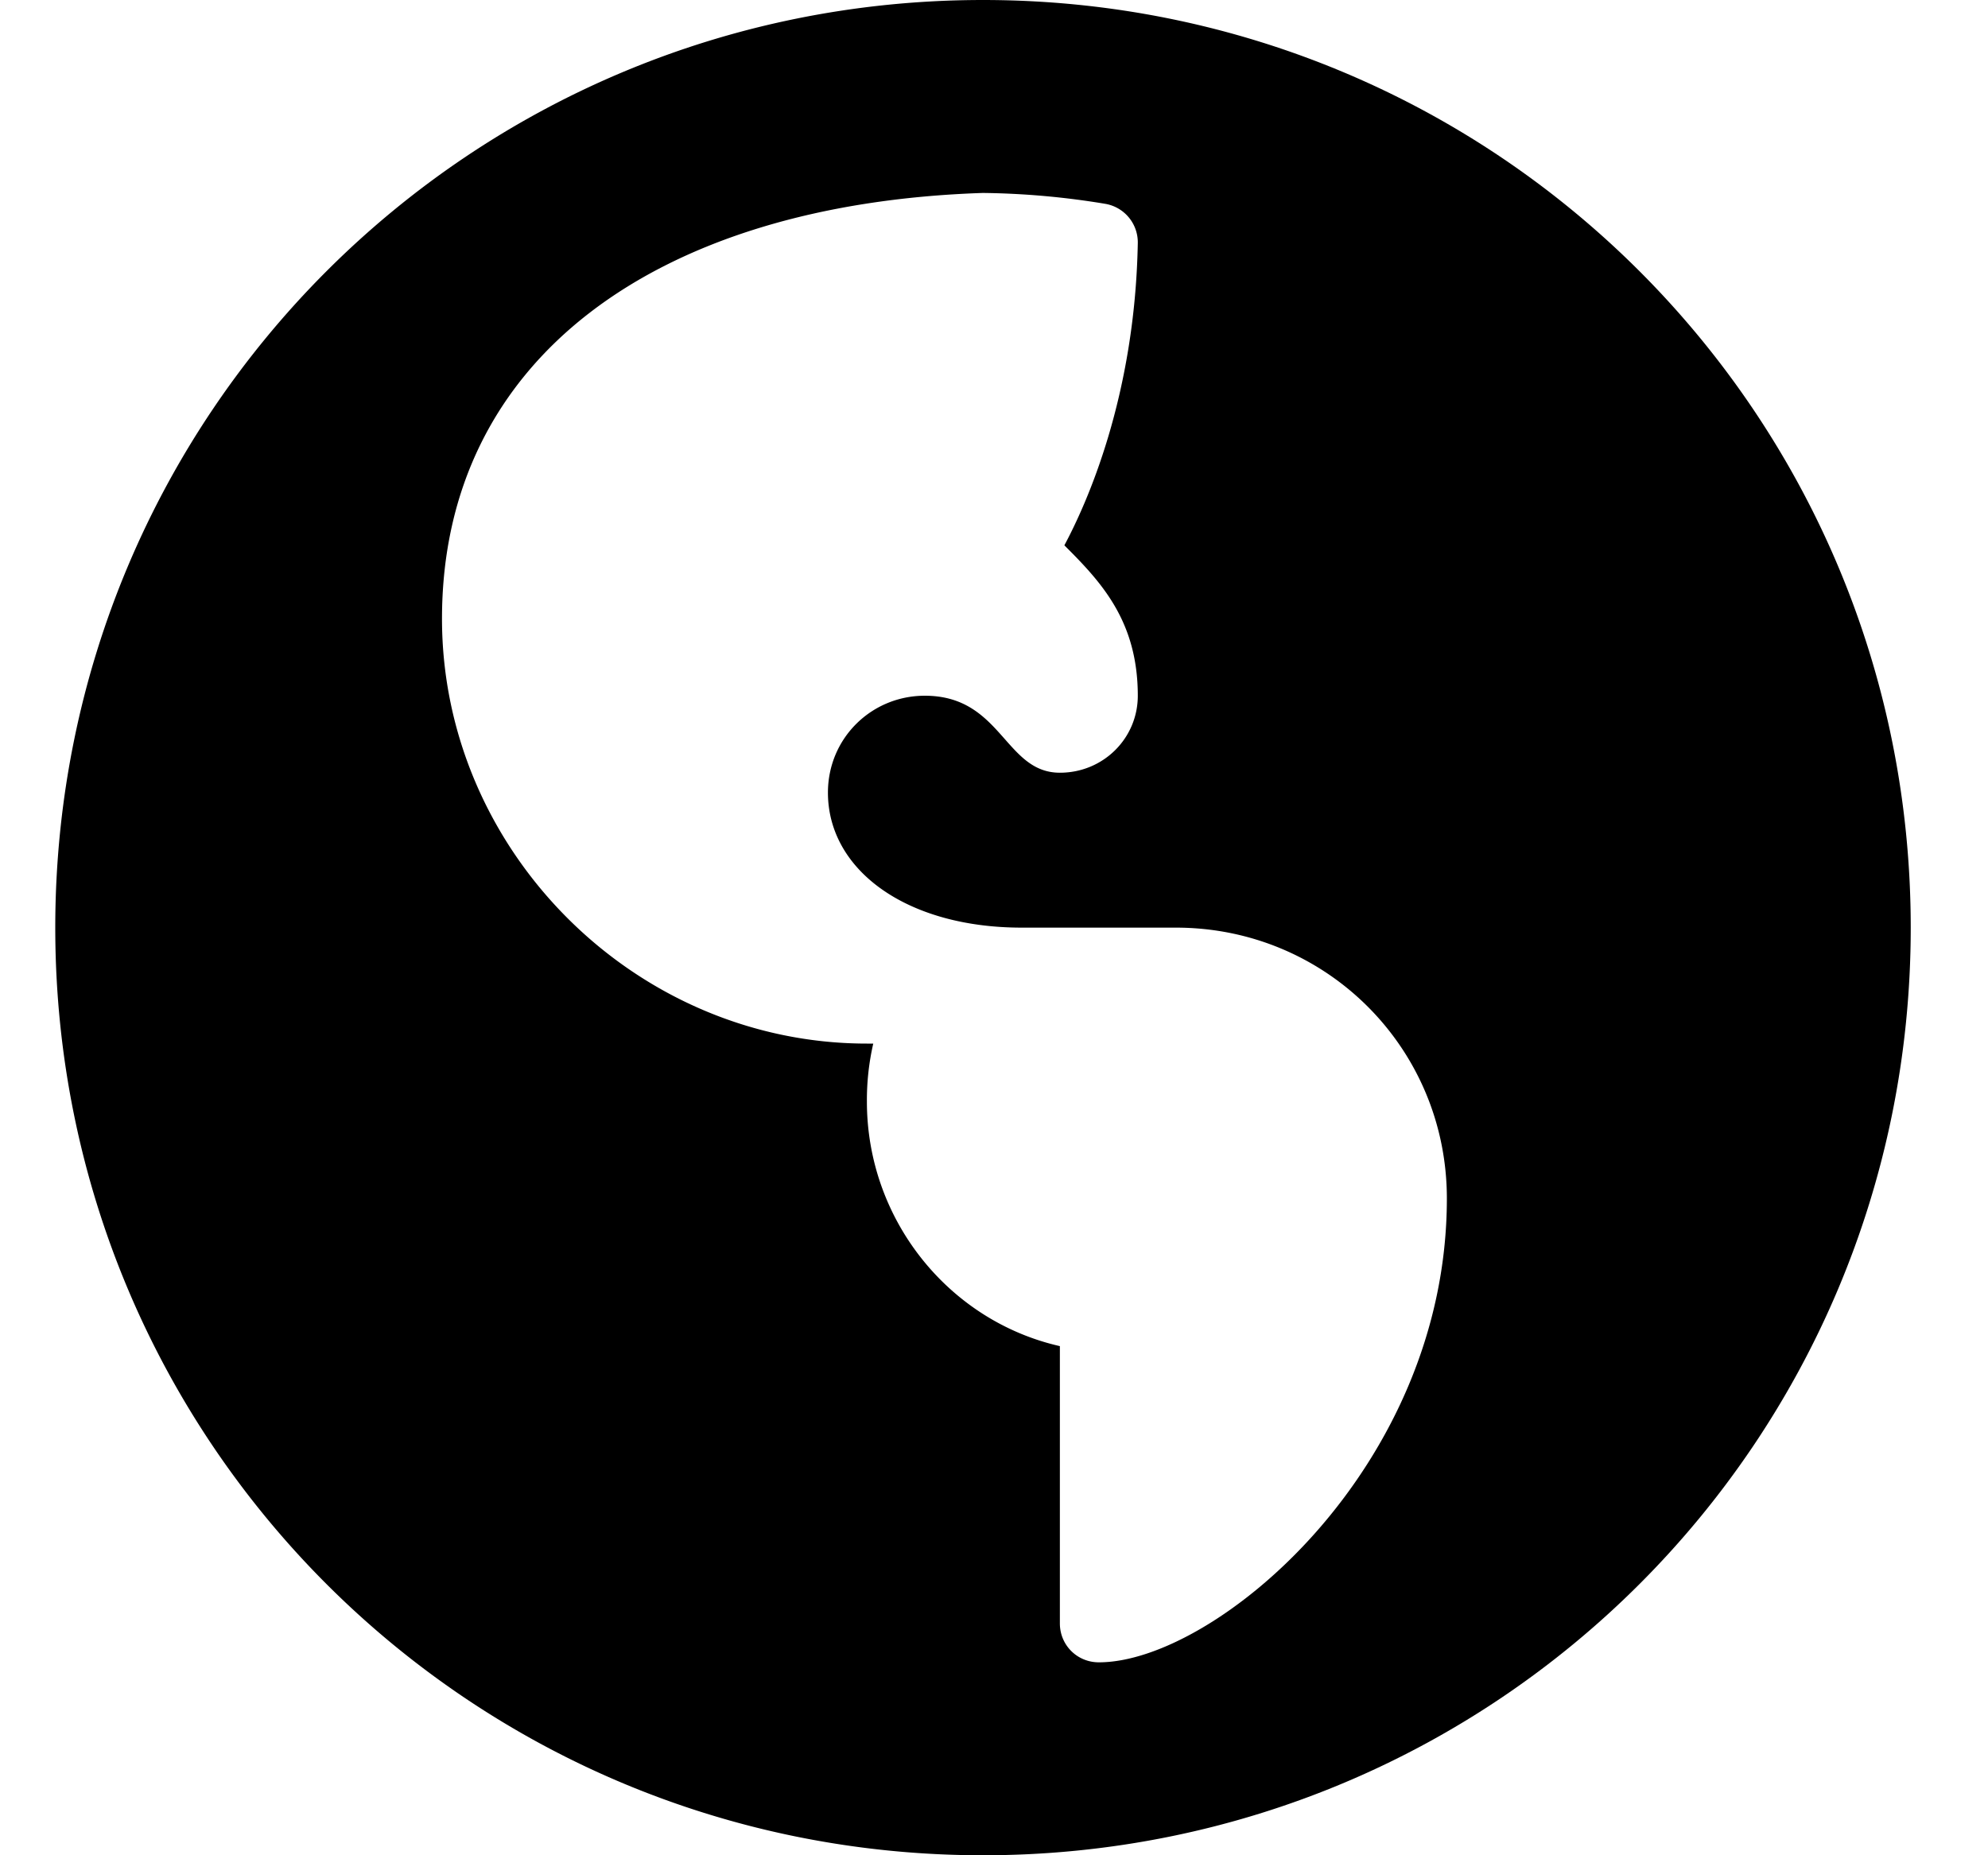 <svg xmlns="http://www.w3.org/2000/svg" viewBox="0 0 15 14">
  <path d="M7.417 0c3.876 0 7 3.124 7 7s-3.124 7-7 7-7-3.124-7-7 3.124-7 7-7zm.875 12.544c.875 0 2.625-1.463 2.625-3.5 0-1.135-.91-2.044-2.044-2.044H7.71c-.875 0-1.463-.438-1.463-1.019 0-.41.328-.731.731-.731.581 0 .602.581 1.019.581.328 0 .588-.26.588-.581 0-.567-.28-.861-.554-1.135.164-.307.533-1.114.554-2.283a.295.295 0 0 0-.246-.294 6.012 6.012 0 0 0-.923-.082c-2.461.082-4.081 1.251-4.081 3.213 0 1.75 1.456 3.206 3.206 3.206h.048a1.907 1.907 0 0 0-.048.438c0 .888.615 1.654 1.456 1.845v2.092c0 .164.13.294.294.294z" fill-rule="evenodd"/>
</svg>